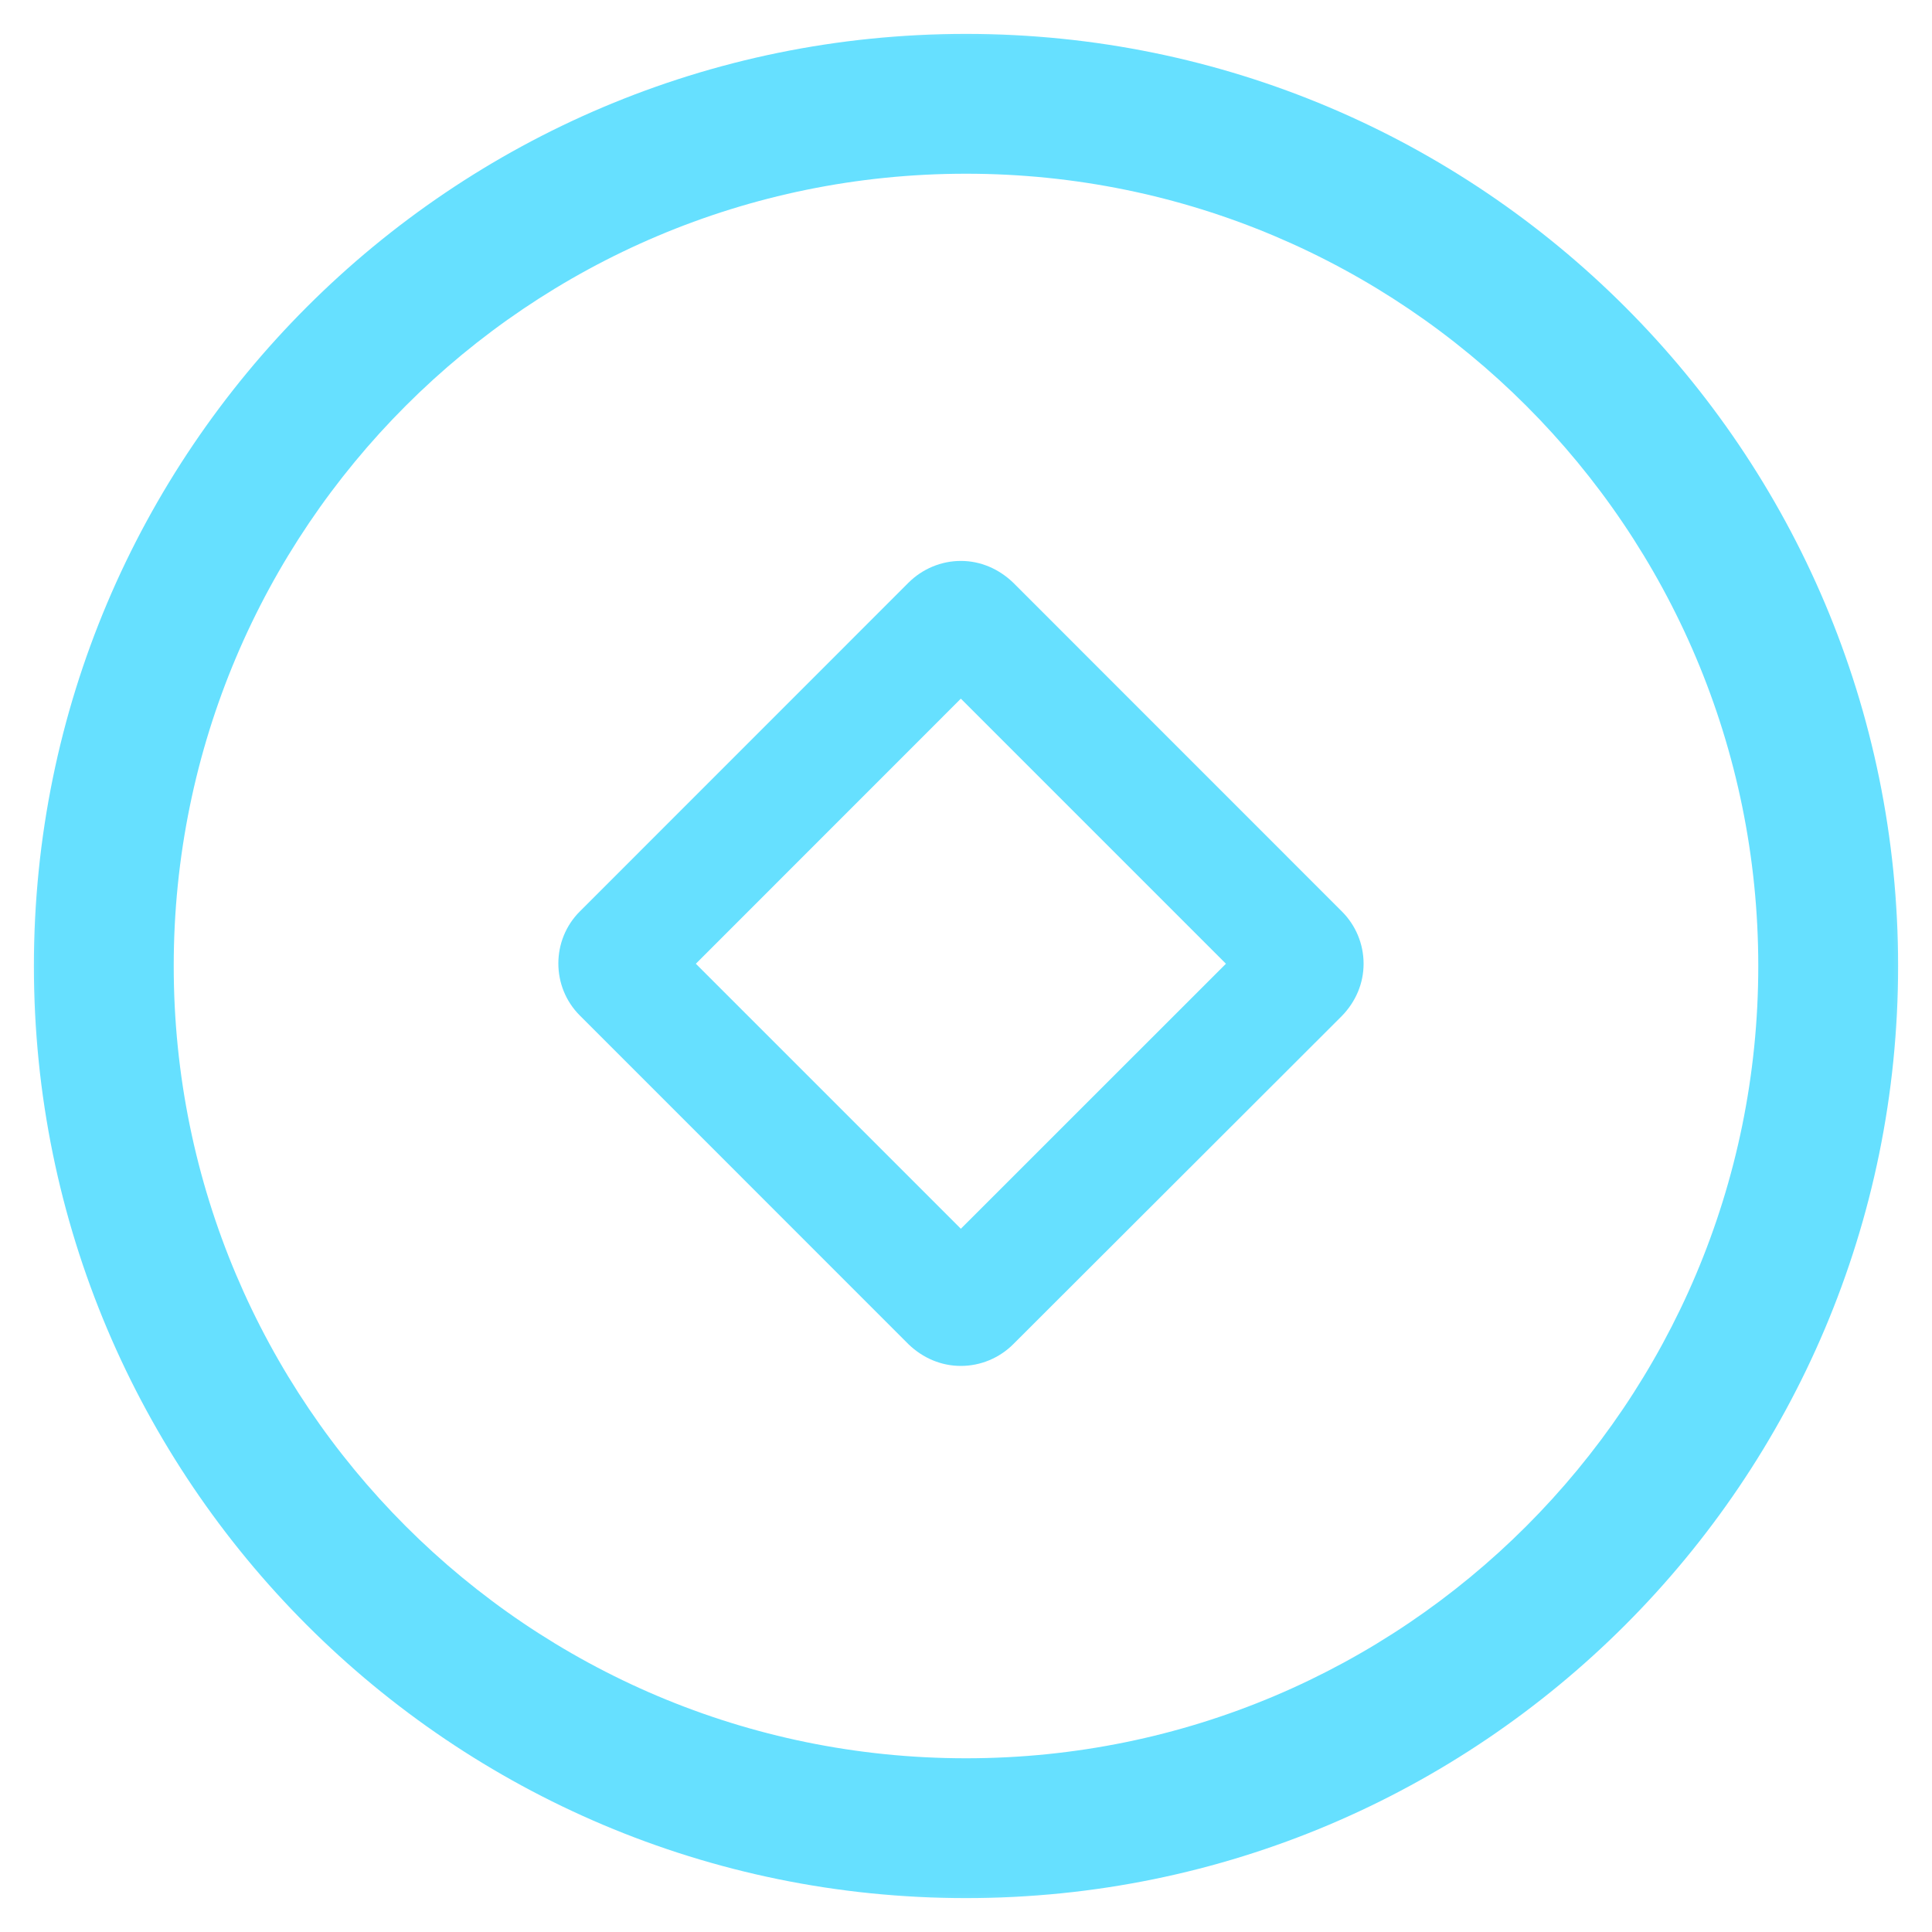 <svg width="24" height="24" viewBox="0 0 24 24" fill="none" xmlns="http://www.w3.org/2000/svg"
     xmlns:xlink="http://www.w3.org/1999/xlink">
    <defs/>
    <mask id="mask1_282" mask-type="alpha" maskUnits="userSpaceOnUse" x="0" y="0" width="24"
          height="24">
        <rect id="蒙版" width="24" height="24" fill="#EBEBEB" fill-opacity="1"/>
    </mask>
    <g mask="url(#mask1_282)">
        <path id="形状"
              d="M0.421 12C0.421 18.395 5.605 23.579 12 23.579C18.395 23.579 23.579 18.395 23.579 12C23.579 5.605 18.395 0.421 12 0.421C5.605 0.421 0.421 5.605 0.421 12ZM21.842 12C21.842 17.436 17.436 21.842 12 21.842C6.564 21.842 2.158 17.436 2.158 12C2.158 6.564 6.564 2.158 12 2.158C17.436 2.158 21.842 6.564 21.842 12Z"
              clip-rule="evenodd" fill="#66E0FF" fill-opacity="1" fill-rule="evenodd"/>
    </g>
    <g mask="url(#mask1_282)">
        <path id="形状"
              d="M11.936 16.968C11.691 16.968 11.464 16.87 11.286 16.699L7.203 12.615C6.847 12.26 6.847 11.677 7.203 11.322L11.286 7.238C11.458 7.067 11.691 6.968 11.936 6.968C12.181 6.968 12.408 7.067 12.586 7.238L16.669 11.322C16.841 11.493 16.939 11.726 16.939 11.972C16.939 12.217 16.841 12.444 16.669 12.621L12.586 16.699C12.414 16.87 12.181 16.968 11.936 16.968ZM11.936 15.264L8.644 11.972L11.936 8.679L15.229 11.972L11.936 15.264Z"
              clip-rule="evenodd" fill="#66E0FF" fill-opacity="1" fill-rule="evenodd"/>
    </g>
</svg>
